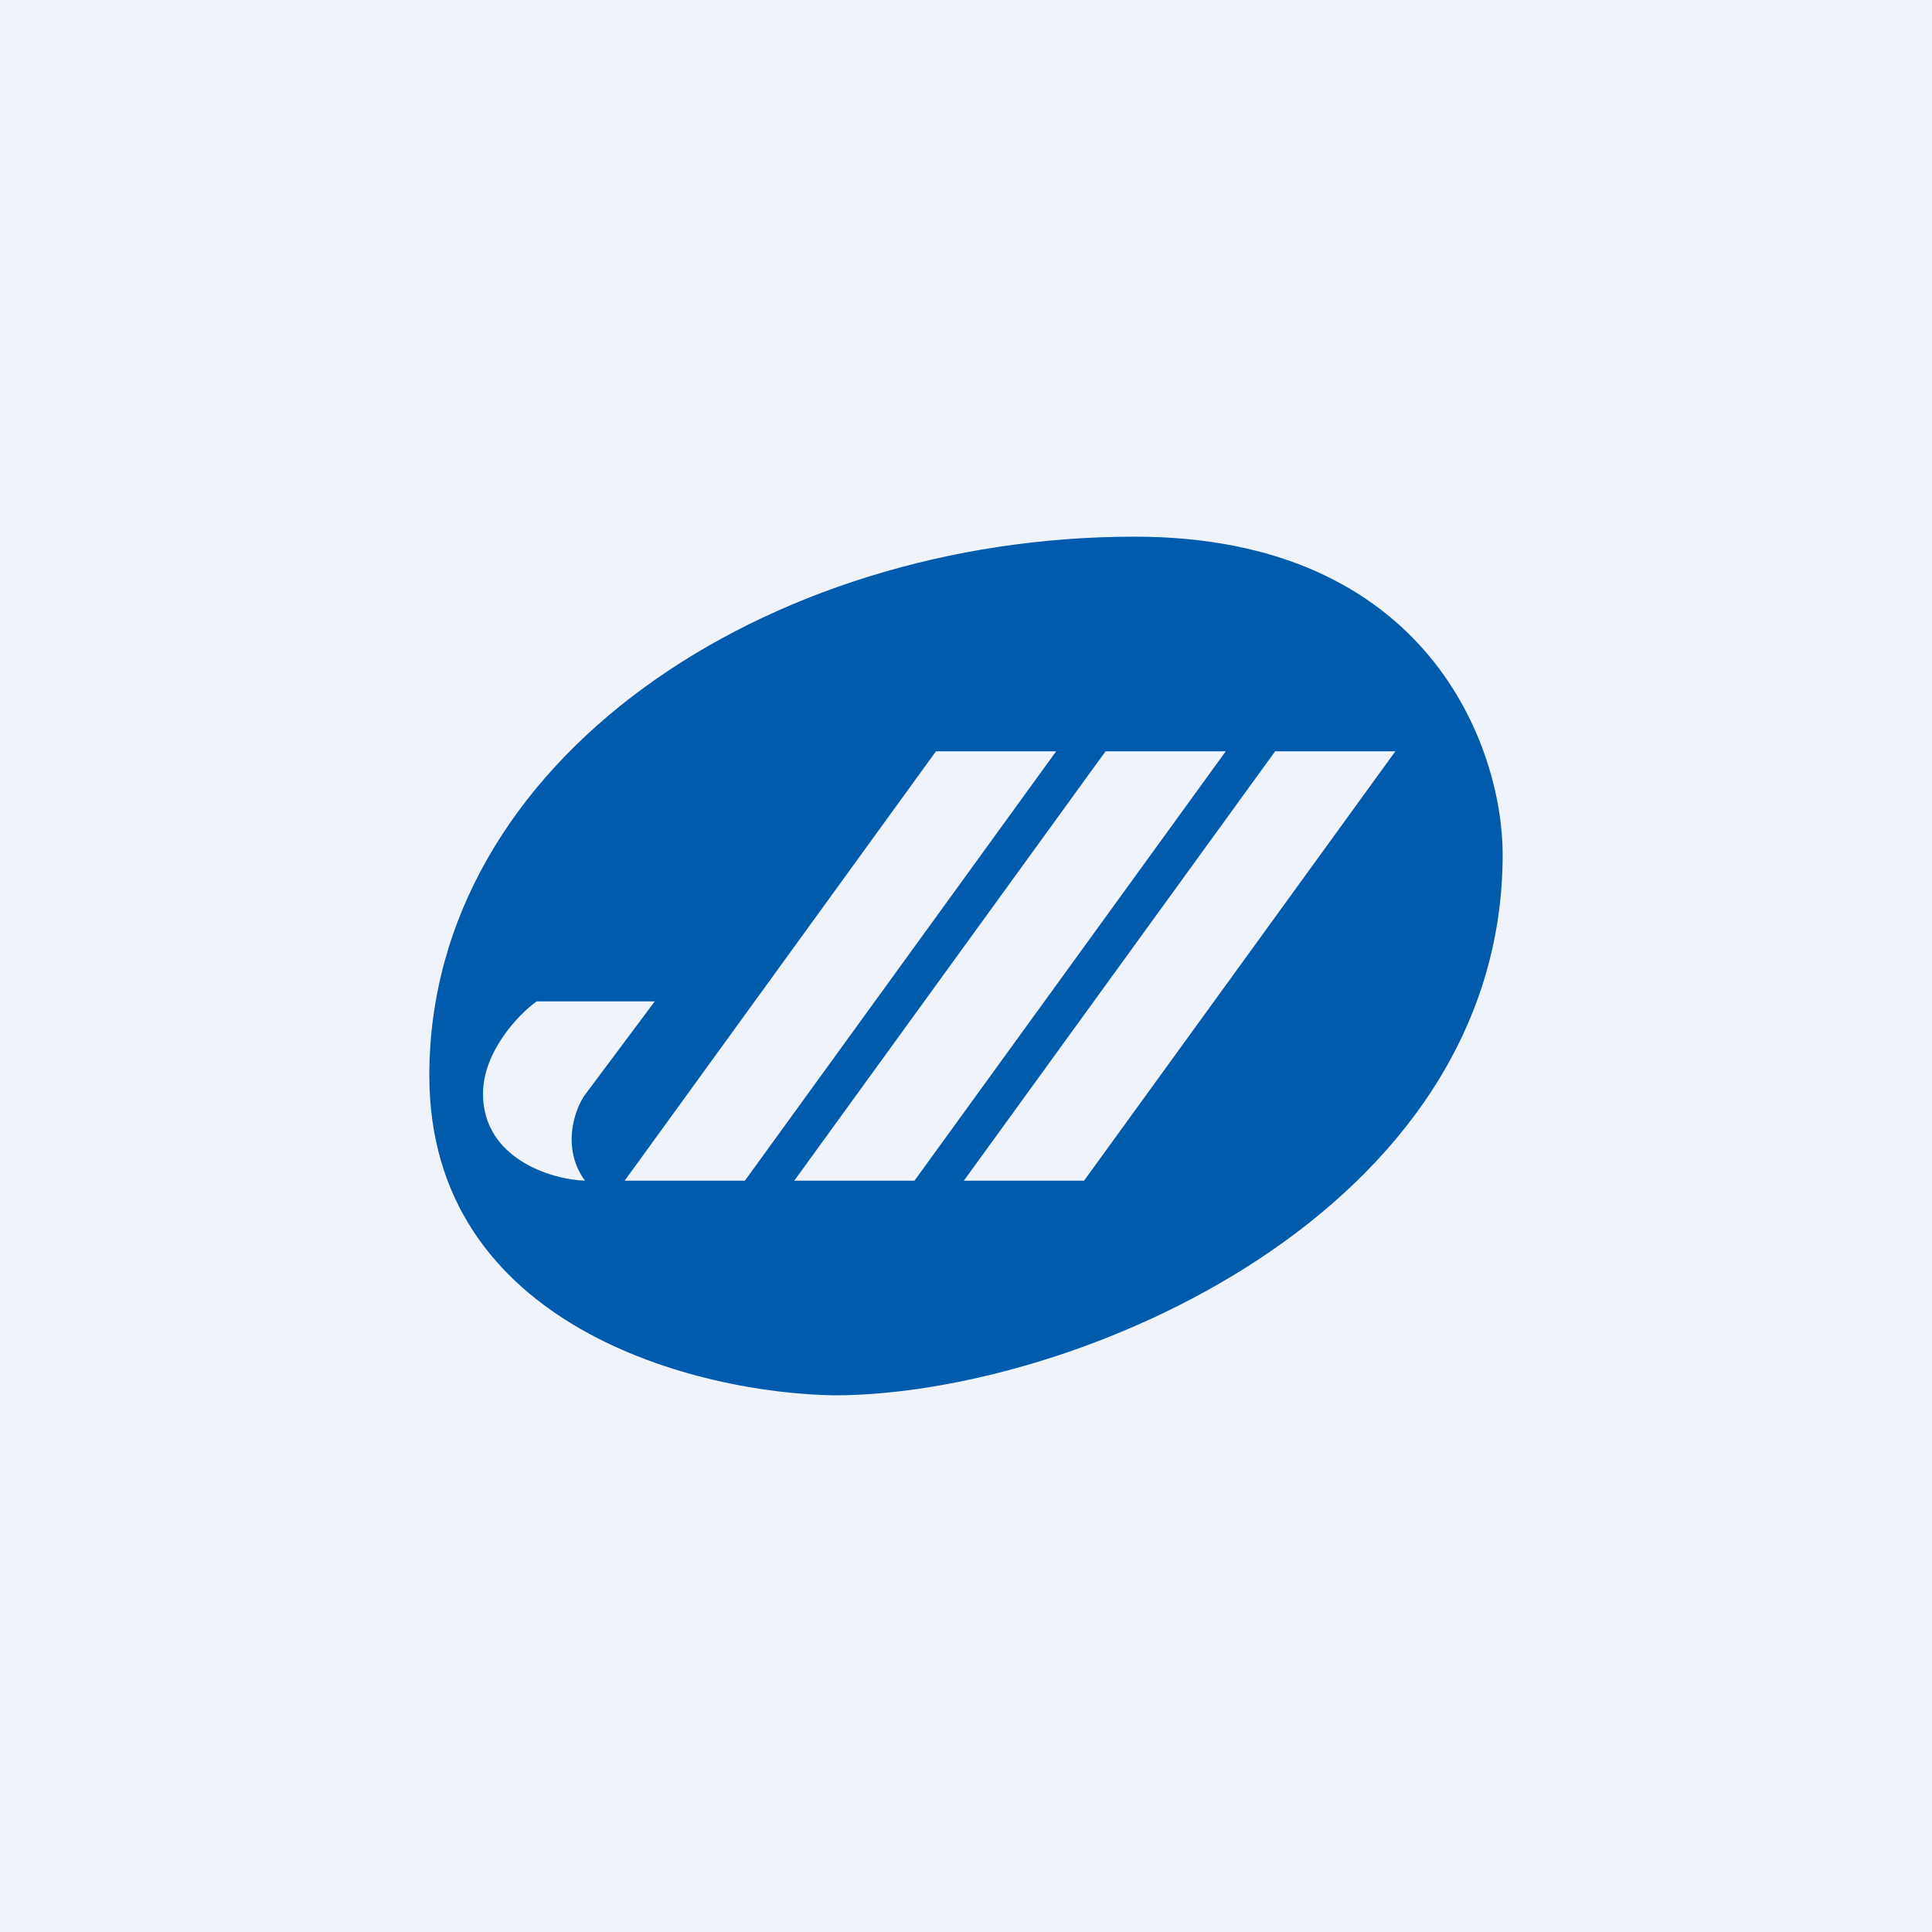 <!-- by TradingView --><svg width="18" height="18" viewBox="0 0 18 18" xmlns="http://www.w3.org/2000/svg"><path fill="#F0F3FA" d="M0 0h18v18H0z"/><path fill-rule="evenodd" d="M7.77 13C10 13 14 11.31 14 7.96 14 6.97 13.31 5 10.57 5 7.14 5 4 7.08 4 10.02c0 2.35 2.51 2.96 3.77 2.98Zm2.07-6H8.72l-2.9 4h1.12l2.9-4Zm1.59 0H10.3l-2.9 4h1.12l2.9-4Zm.45 0H13l-2.9 4H8.98l2.9-4ZM6.1 9.33H5c-.17.12-.5.47-.5.86 0 .6.63.8.95.81-.22-.3-.1-.66 0-.8l.65-.87Z" fill="#005BAC"/></svg>